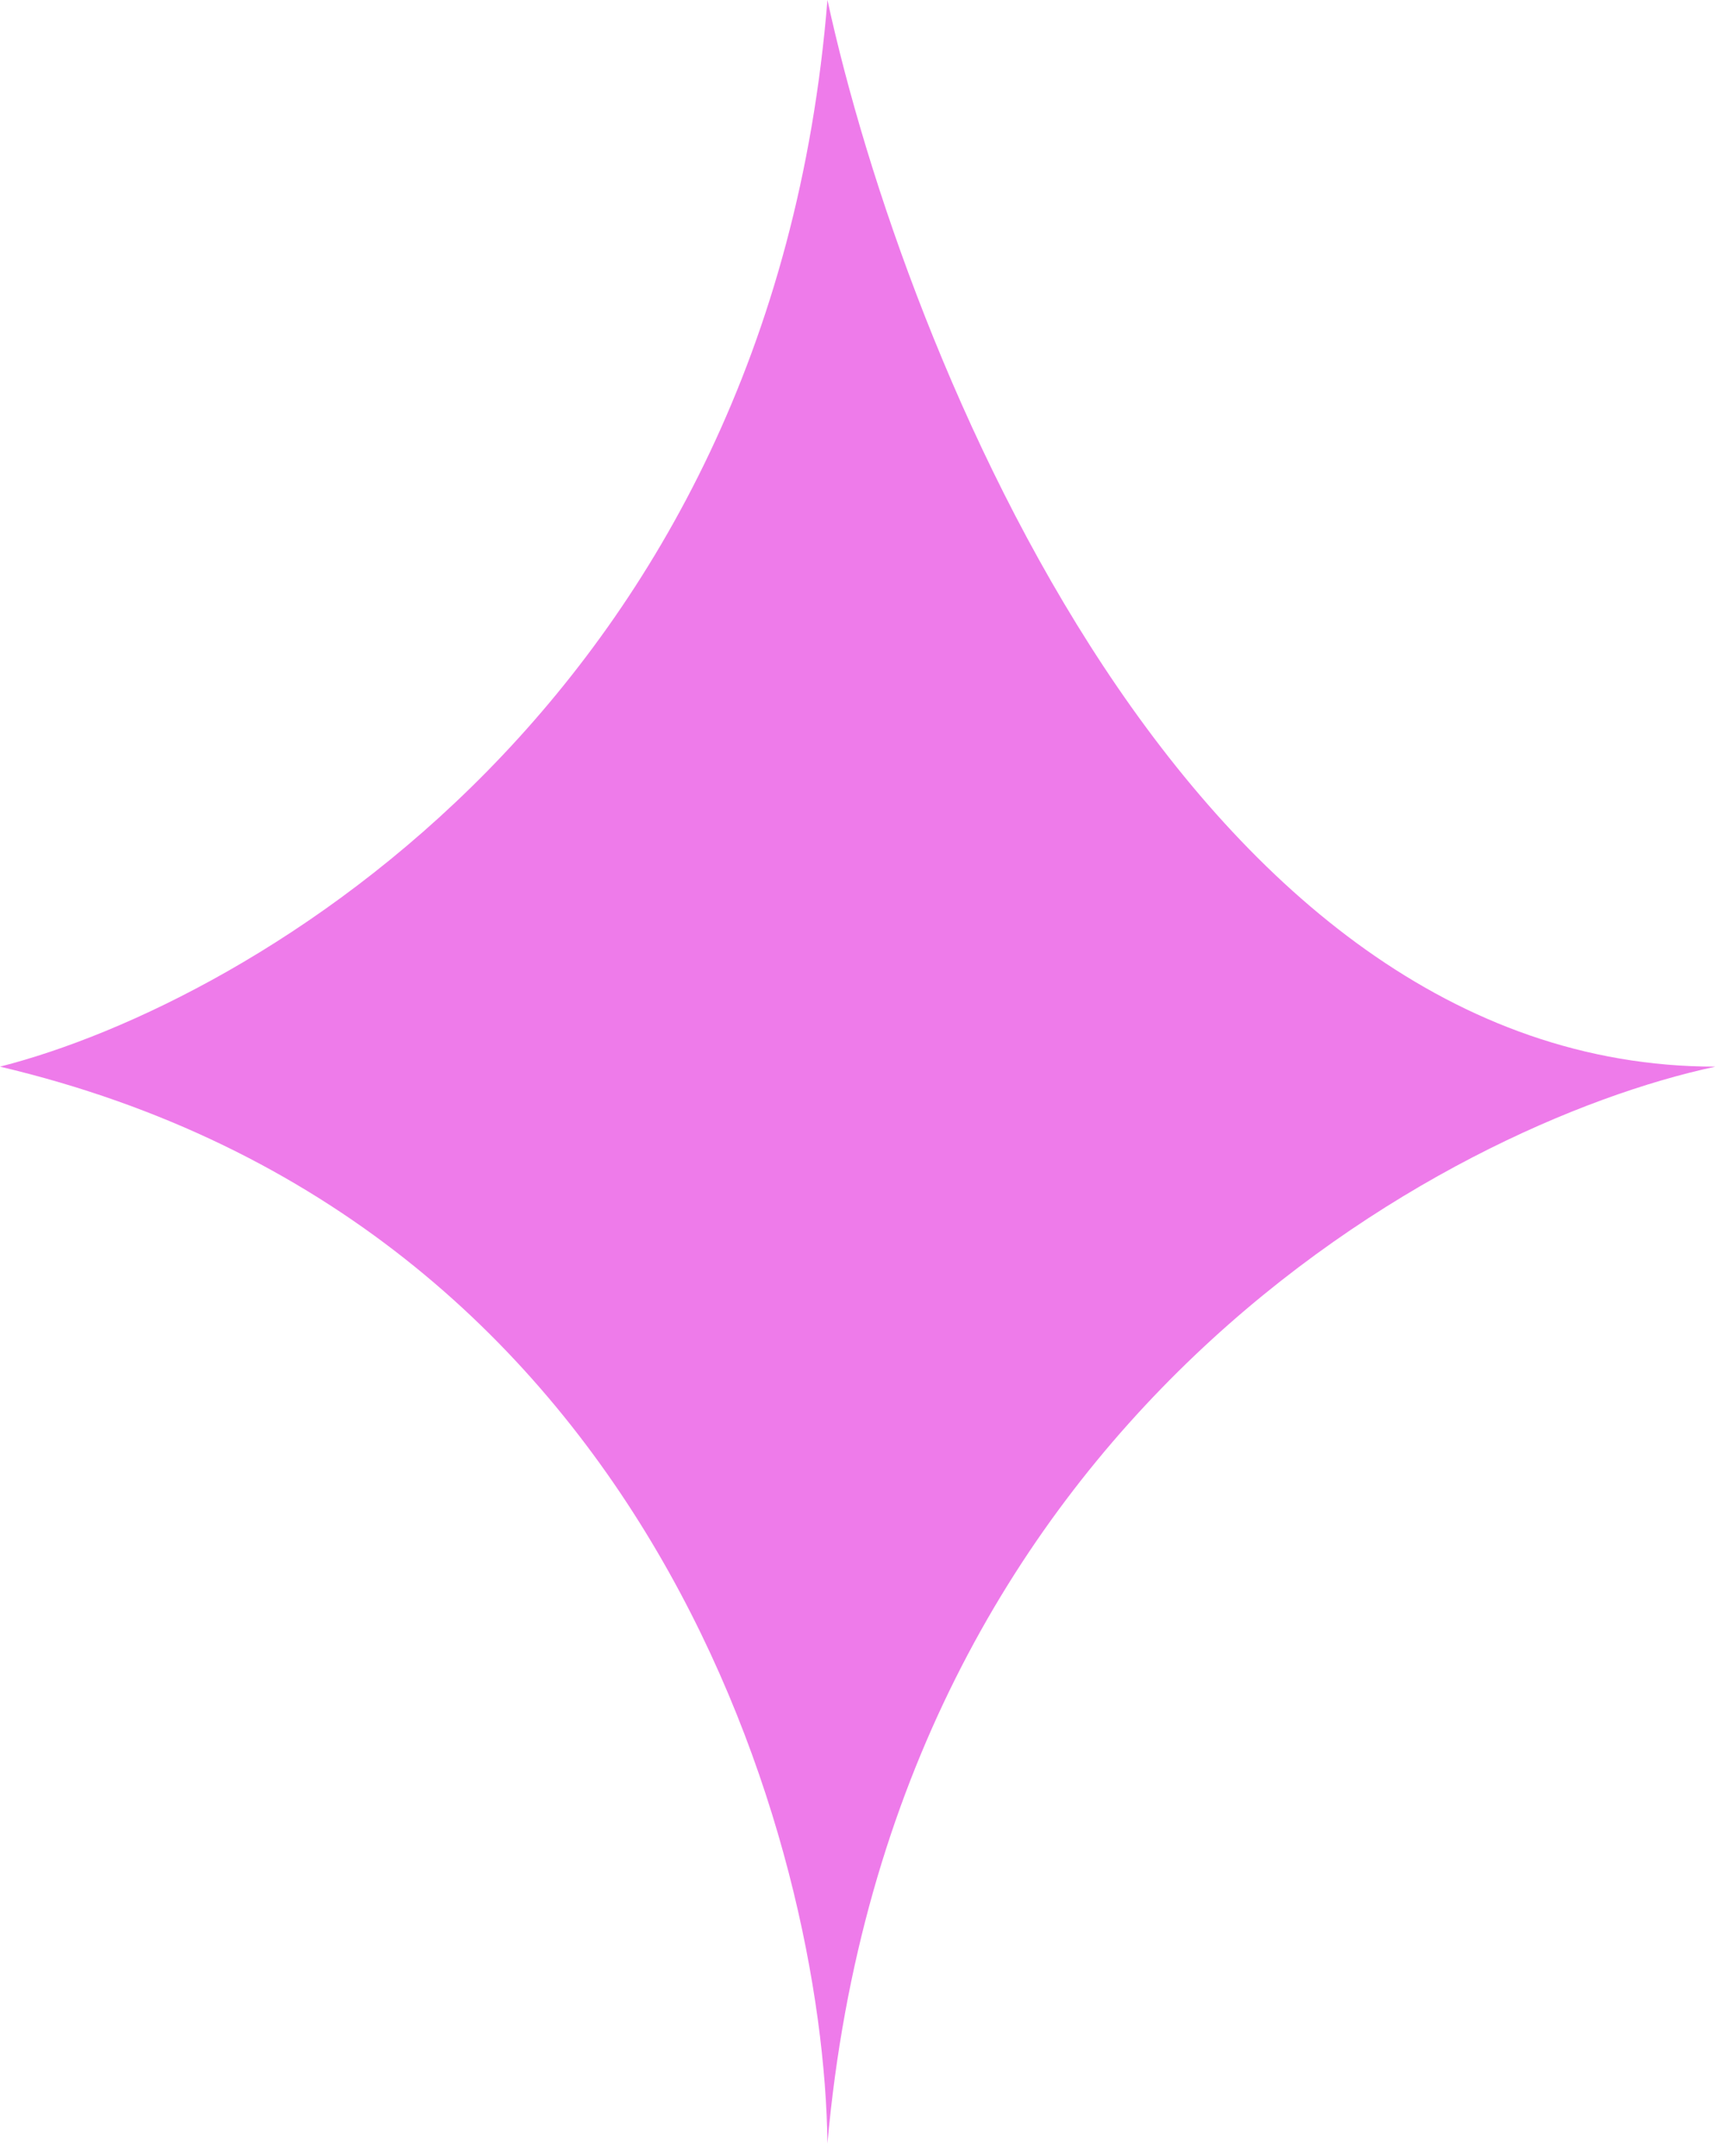 <svg width="69" height="86" viewBox="0 0 69 86" fill="none" xmlns="http://www.w3.org/2000/svg">
<path d="M33.021 0C30.766 27.879 10.068 39.982 0 42.548C26.095 48.708 32.887 73.75 33.021 85.501C35.599 56.65 57.72 44.844 68.459 42.548C47.519 42.548 36.109 14.183 33.021 0Z" fill="#EE7BEA"/>
</svg>
